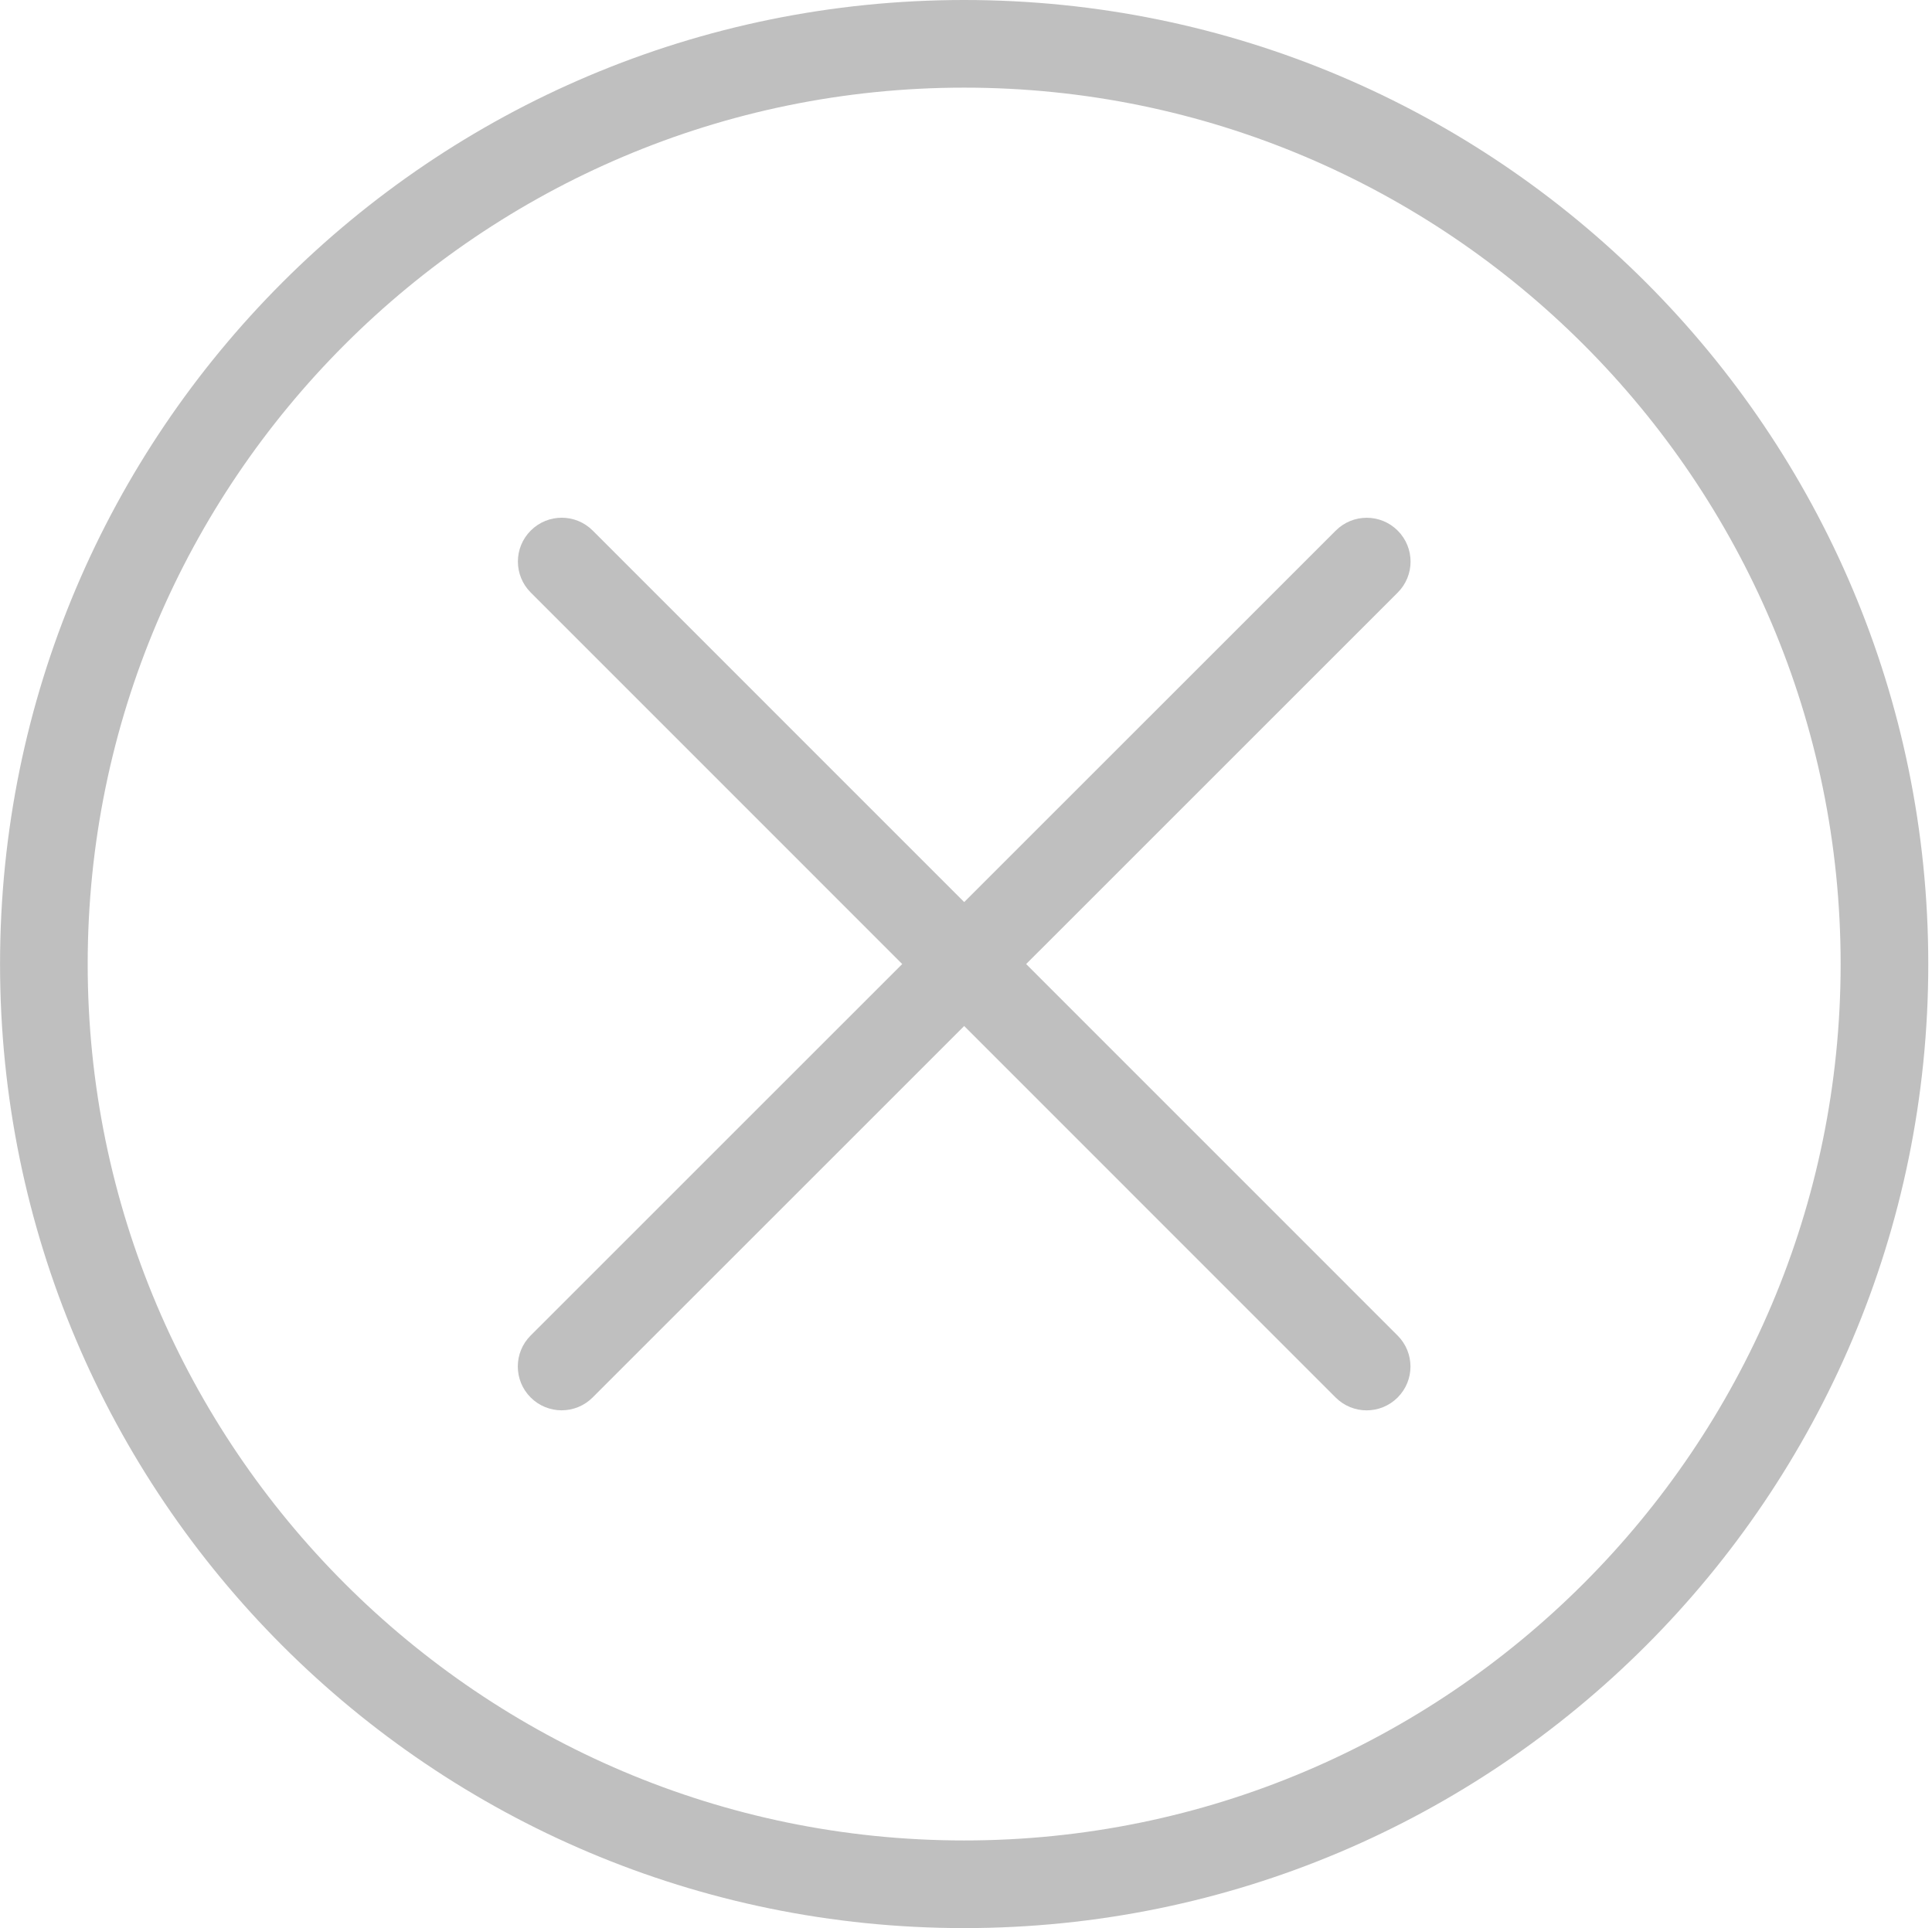 <?xml version="1.0" standalone="no"?><!DOCTYPE svg PUBLIC "-//W3C//DTD SVG 1.1//EN" "http://www.w3.org/Graphics/SVG/1.1/DTD/svg11.dtd"><svg t="1521680972555" class="icon" style="" viewBox="0 0 1026 1024" version="1.1" xmlns="http://www.w3.org/2000/svg" p-id="1905" xmlns:xlink="http://www.w3.org/1999/xlink" width="200.391" height="200"><defs><style type="text/css"></style></defs><path d="M512.023 46.545c256.652 0 465.455 208.803 465.455 465.455s-208.803 465.455-465.455 465.455-465.455-208.803-465.455-465.455S255.372 46.545 512.023 46.545M512.023 0c-282.764 0-512 229.236-512 512s229.236 512 512 512 512-229.236 512-512S794.81 0 512.023 0L512.023 0z" p-id="1906" fill="#bfbfbf"></path><path d="M725.76 749.033c-5.958 0-11.916-2.281-16.454-6.819l-427.45-427.52c-9.1-9.1-9.1-23.831 0-32.908 9.1-9.1 23.808-9.1 32.908 0l427.45 427.52c9.1 9.1 9.1 23.831 0 32.908C737.676 746.752 731.718 749.033 725.76 749.033z" p-id="1907" fill="#bfbfbf"></path><path d="M298.263 749.009c-5.958 0-11.916-2.281-16.454-6.819-9.1-9.1-9.1-23.831 0-32.908L709.353 281.809c9.1-9.1 23.808-9.1 32.908 0s9.1 23.831 0 32.908L314.717 742.191C310.179 746.729 304.221 749.009 298.263 749.009z" p-id="1908" fill="#bfbfbf"></path></svg>